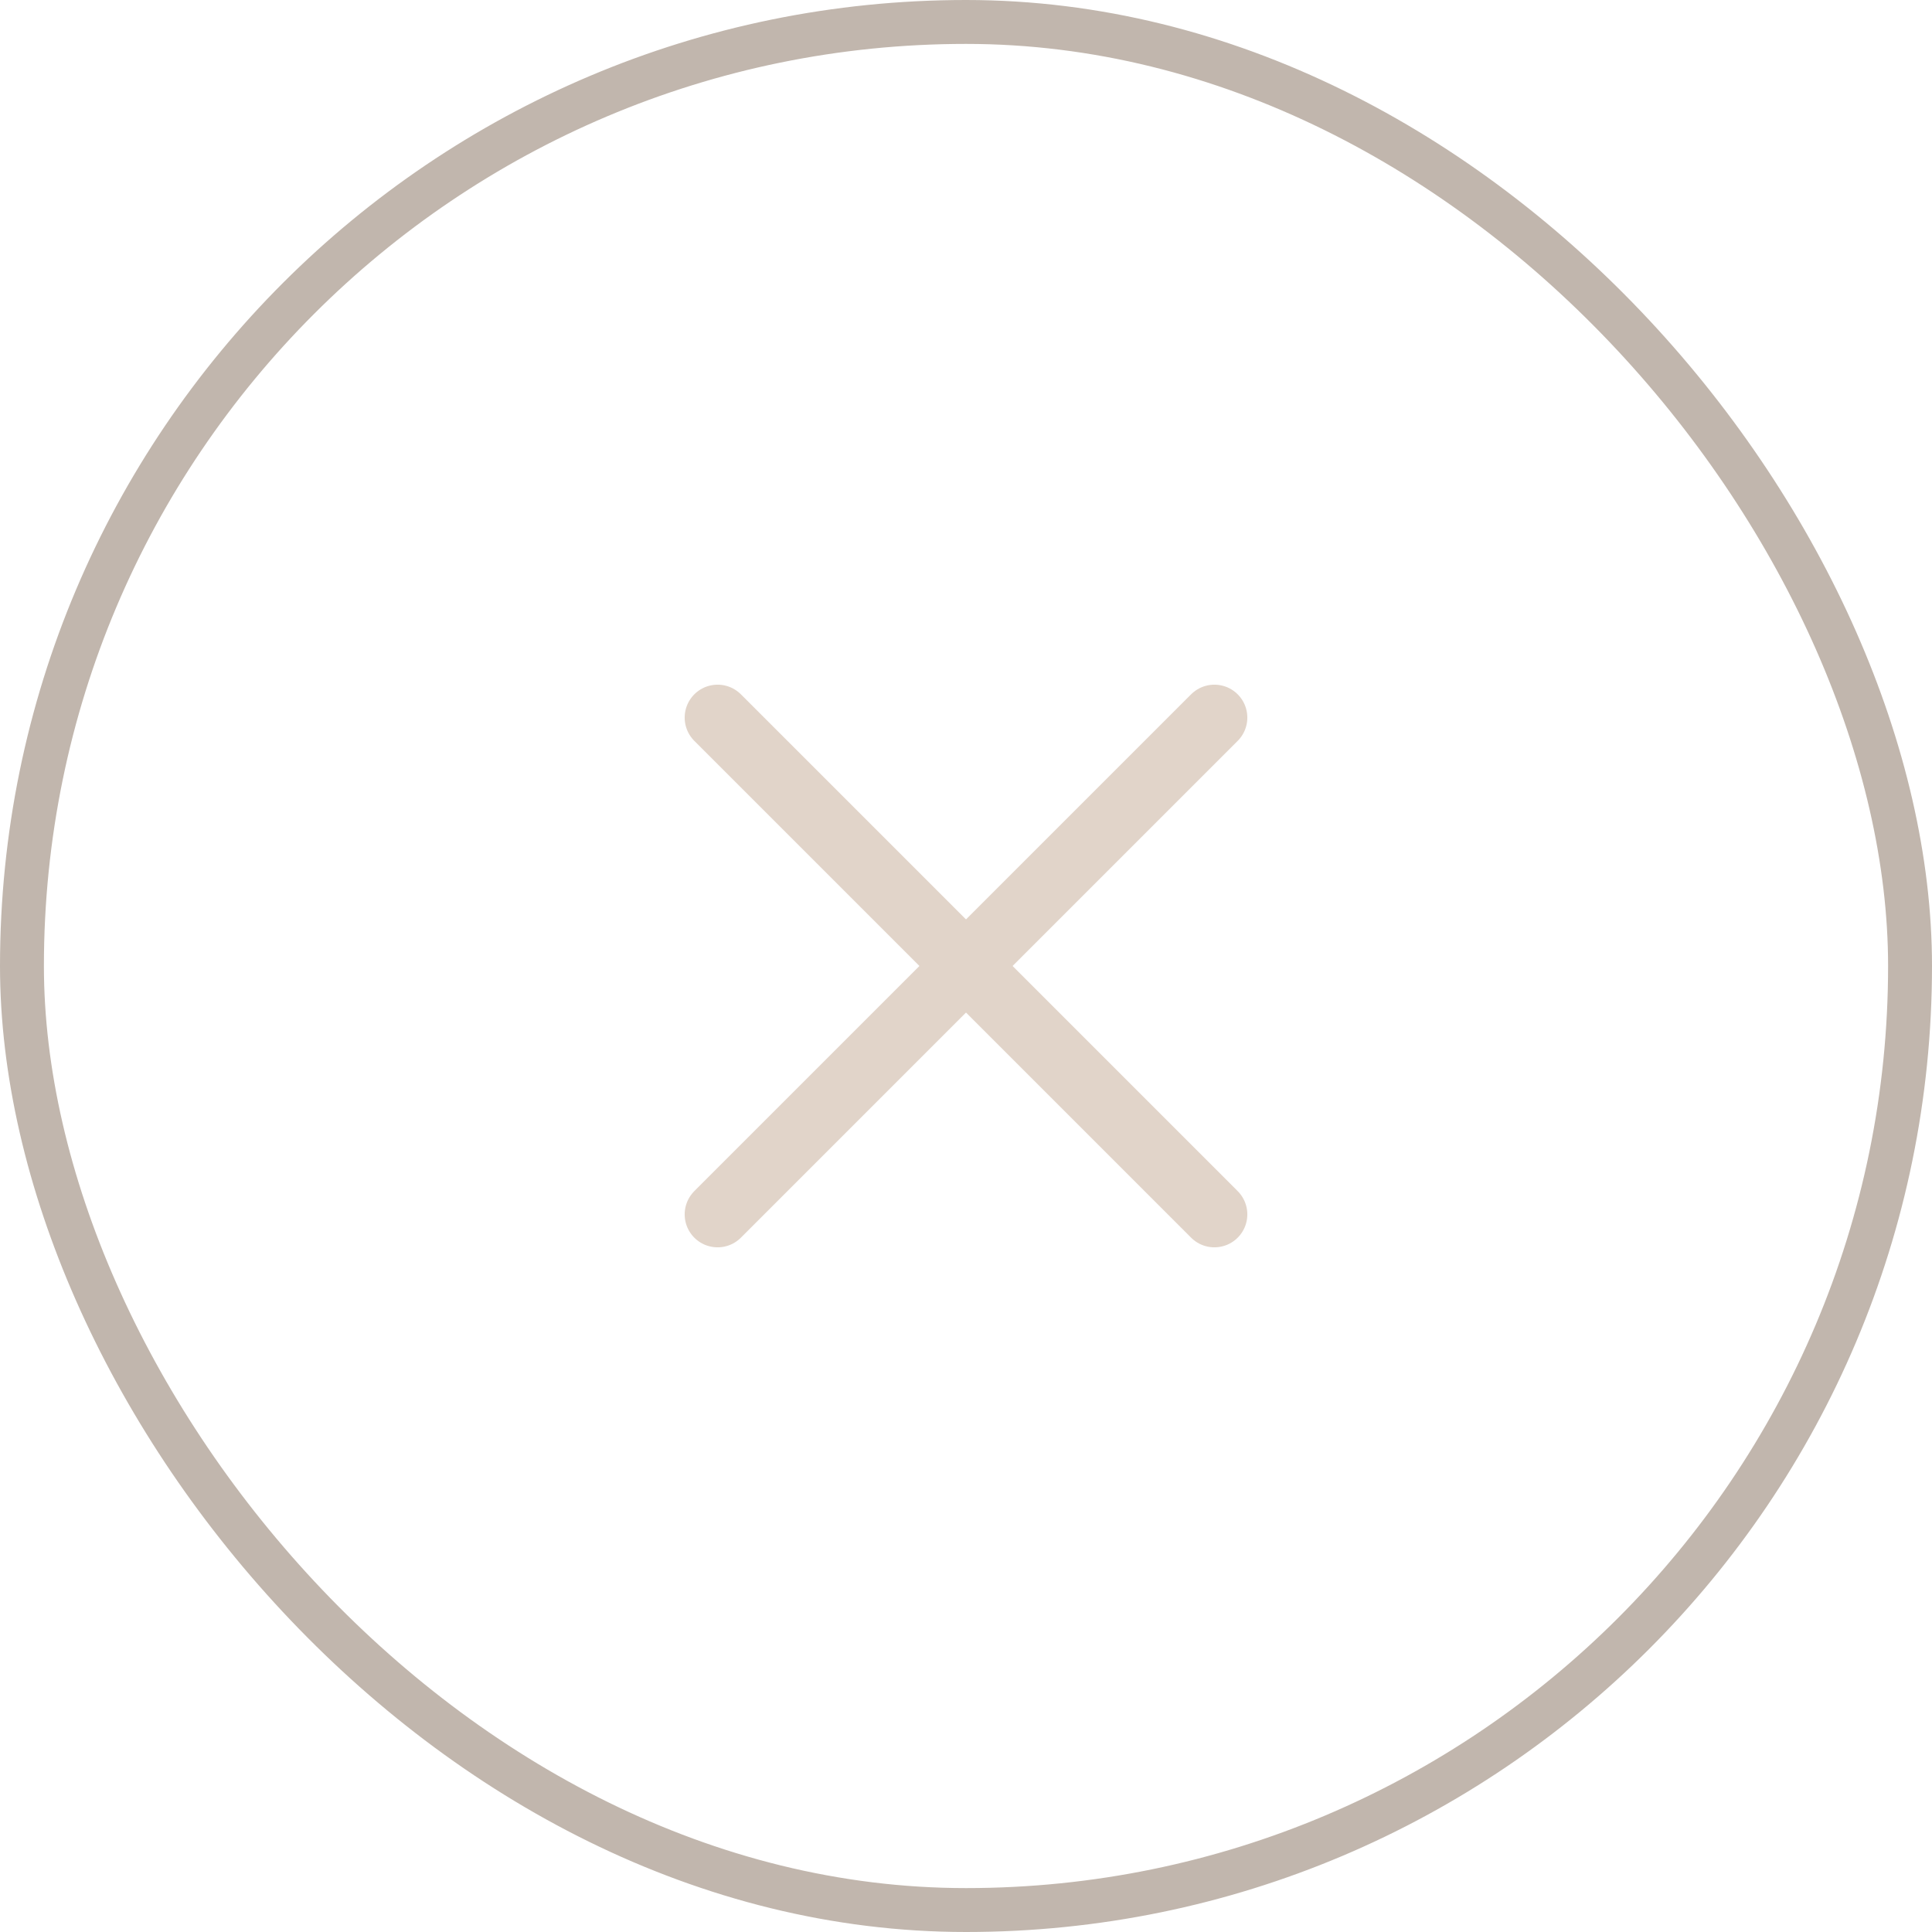 <svg width="44" height="44" viewBox="0 0 44 44" fill="none" xmlns="http://www.w3.org/2000/svg">
<rect x="0.5" y="0.5" width="43" height="43" rx="21.5" stroke="#C1B6AD"/>
<path d="M16.343 16.343L27.657 27.657" stroke="#E1D4C9" stroke-width="1.5" stroke-linecap="round" stroke-linejoin="round"/>
<path d="M16.343 27.657L27.657 16.343" stroke="#E1D4C9" stroke-width="1.5" stroke-linecap="round" stroke-linejoin="round"/>
</svg>
